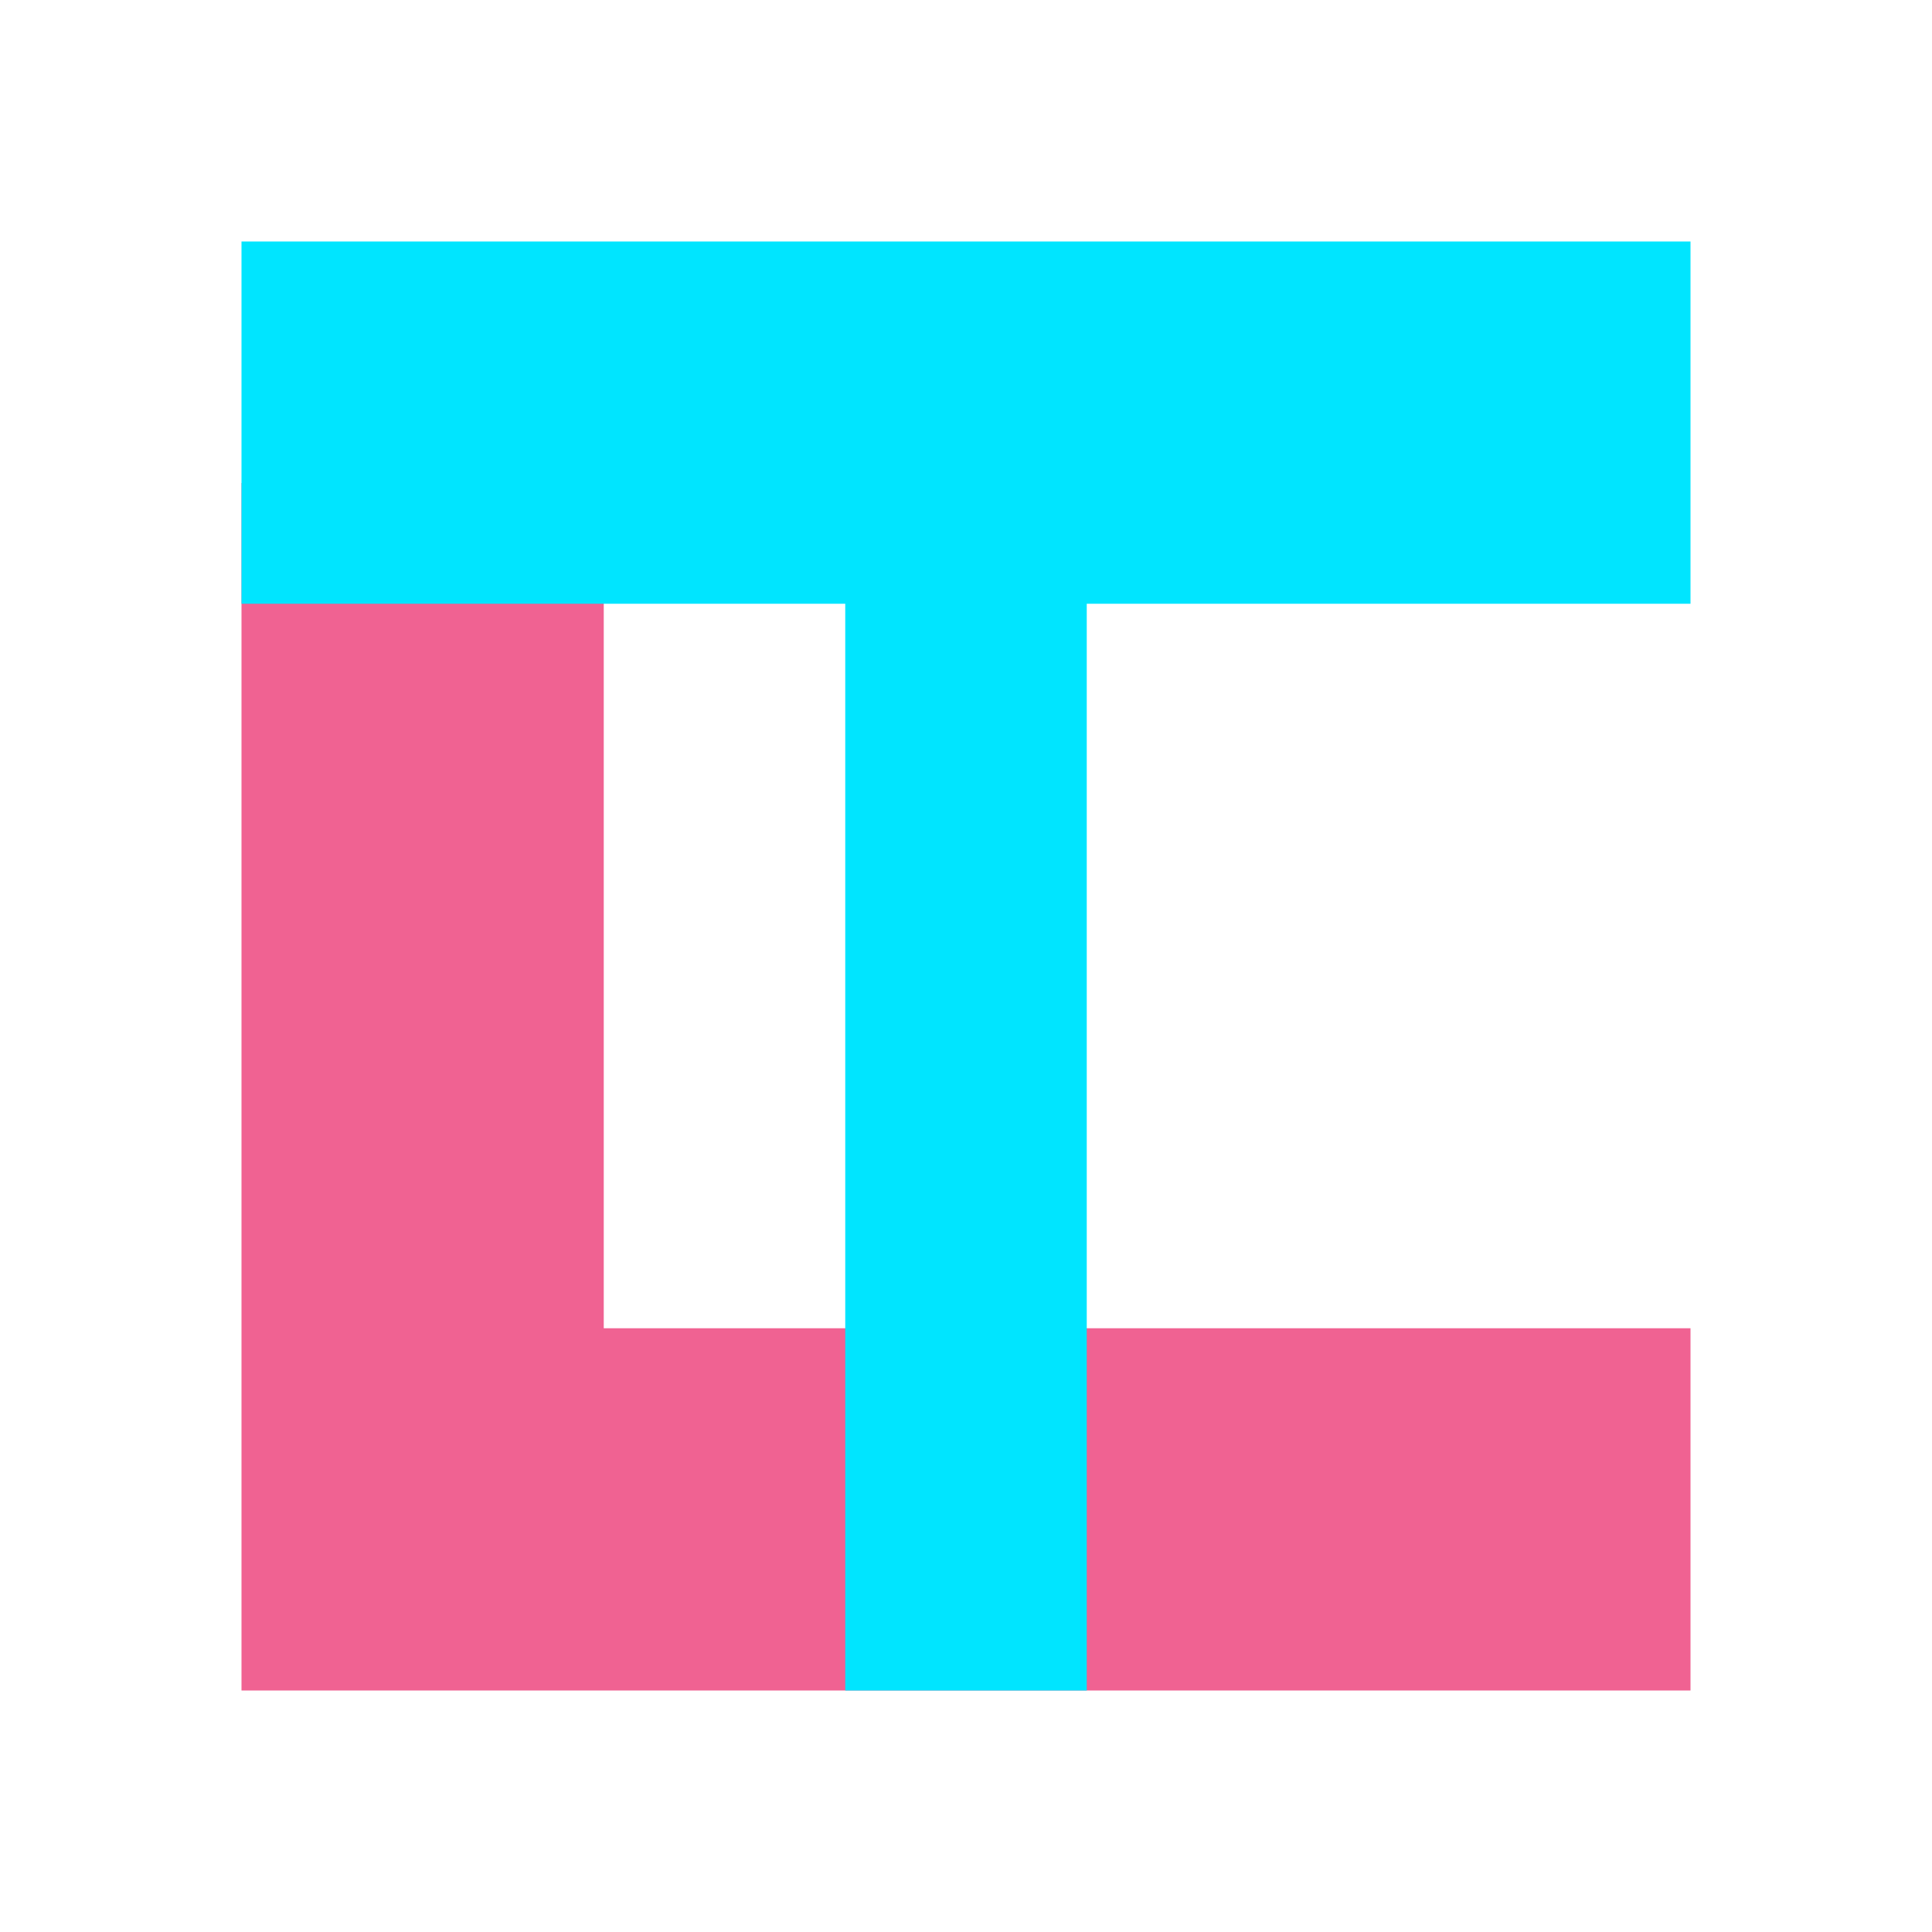 <svg xmlns="http://www.w3.org/2000/svg" viewBox="0 0 32 32" shape-rendering="geometricPrecision">
      <style>
        .animated { 
          animation: float 4s ease-in-out infinite;
        }
        @keyframes float {
          0%, 100% { transform: translateY(0px); }
          50% { transform: translateY(-3px); }
        }
      </style><path class="animated" fill="#f06292" d="M10 22V8H4v20h24v-6z"/><path class="animated" fill="#00e5ff" d="M14 8h4v20h-4z"/><path class="animated" fill="#00e5ff" d="M4 4h24v6H4z"/></svg>